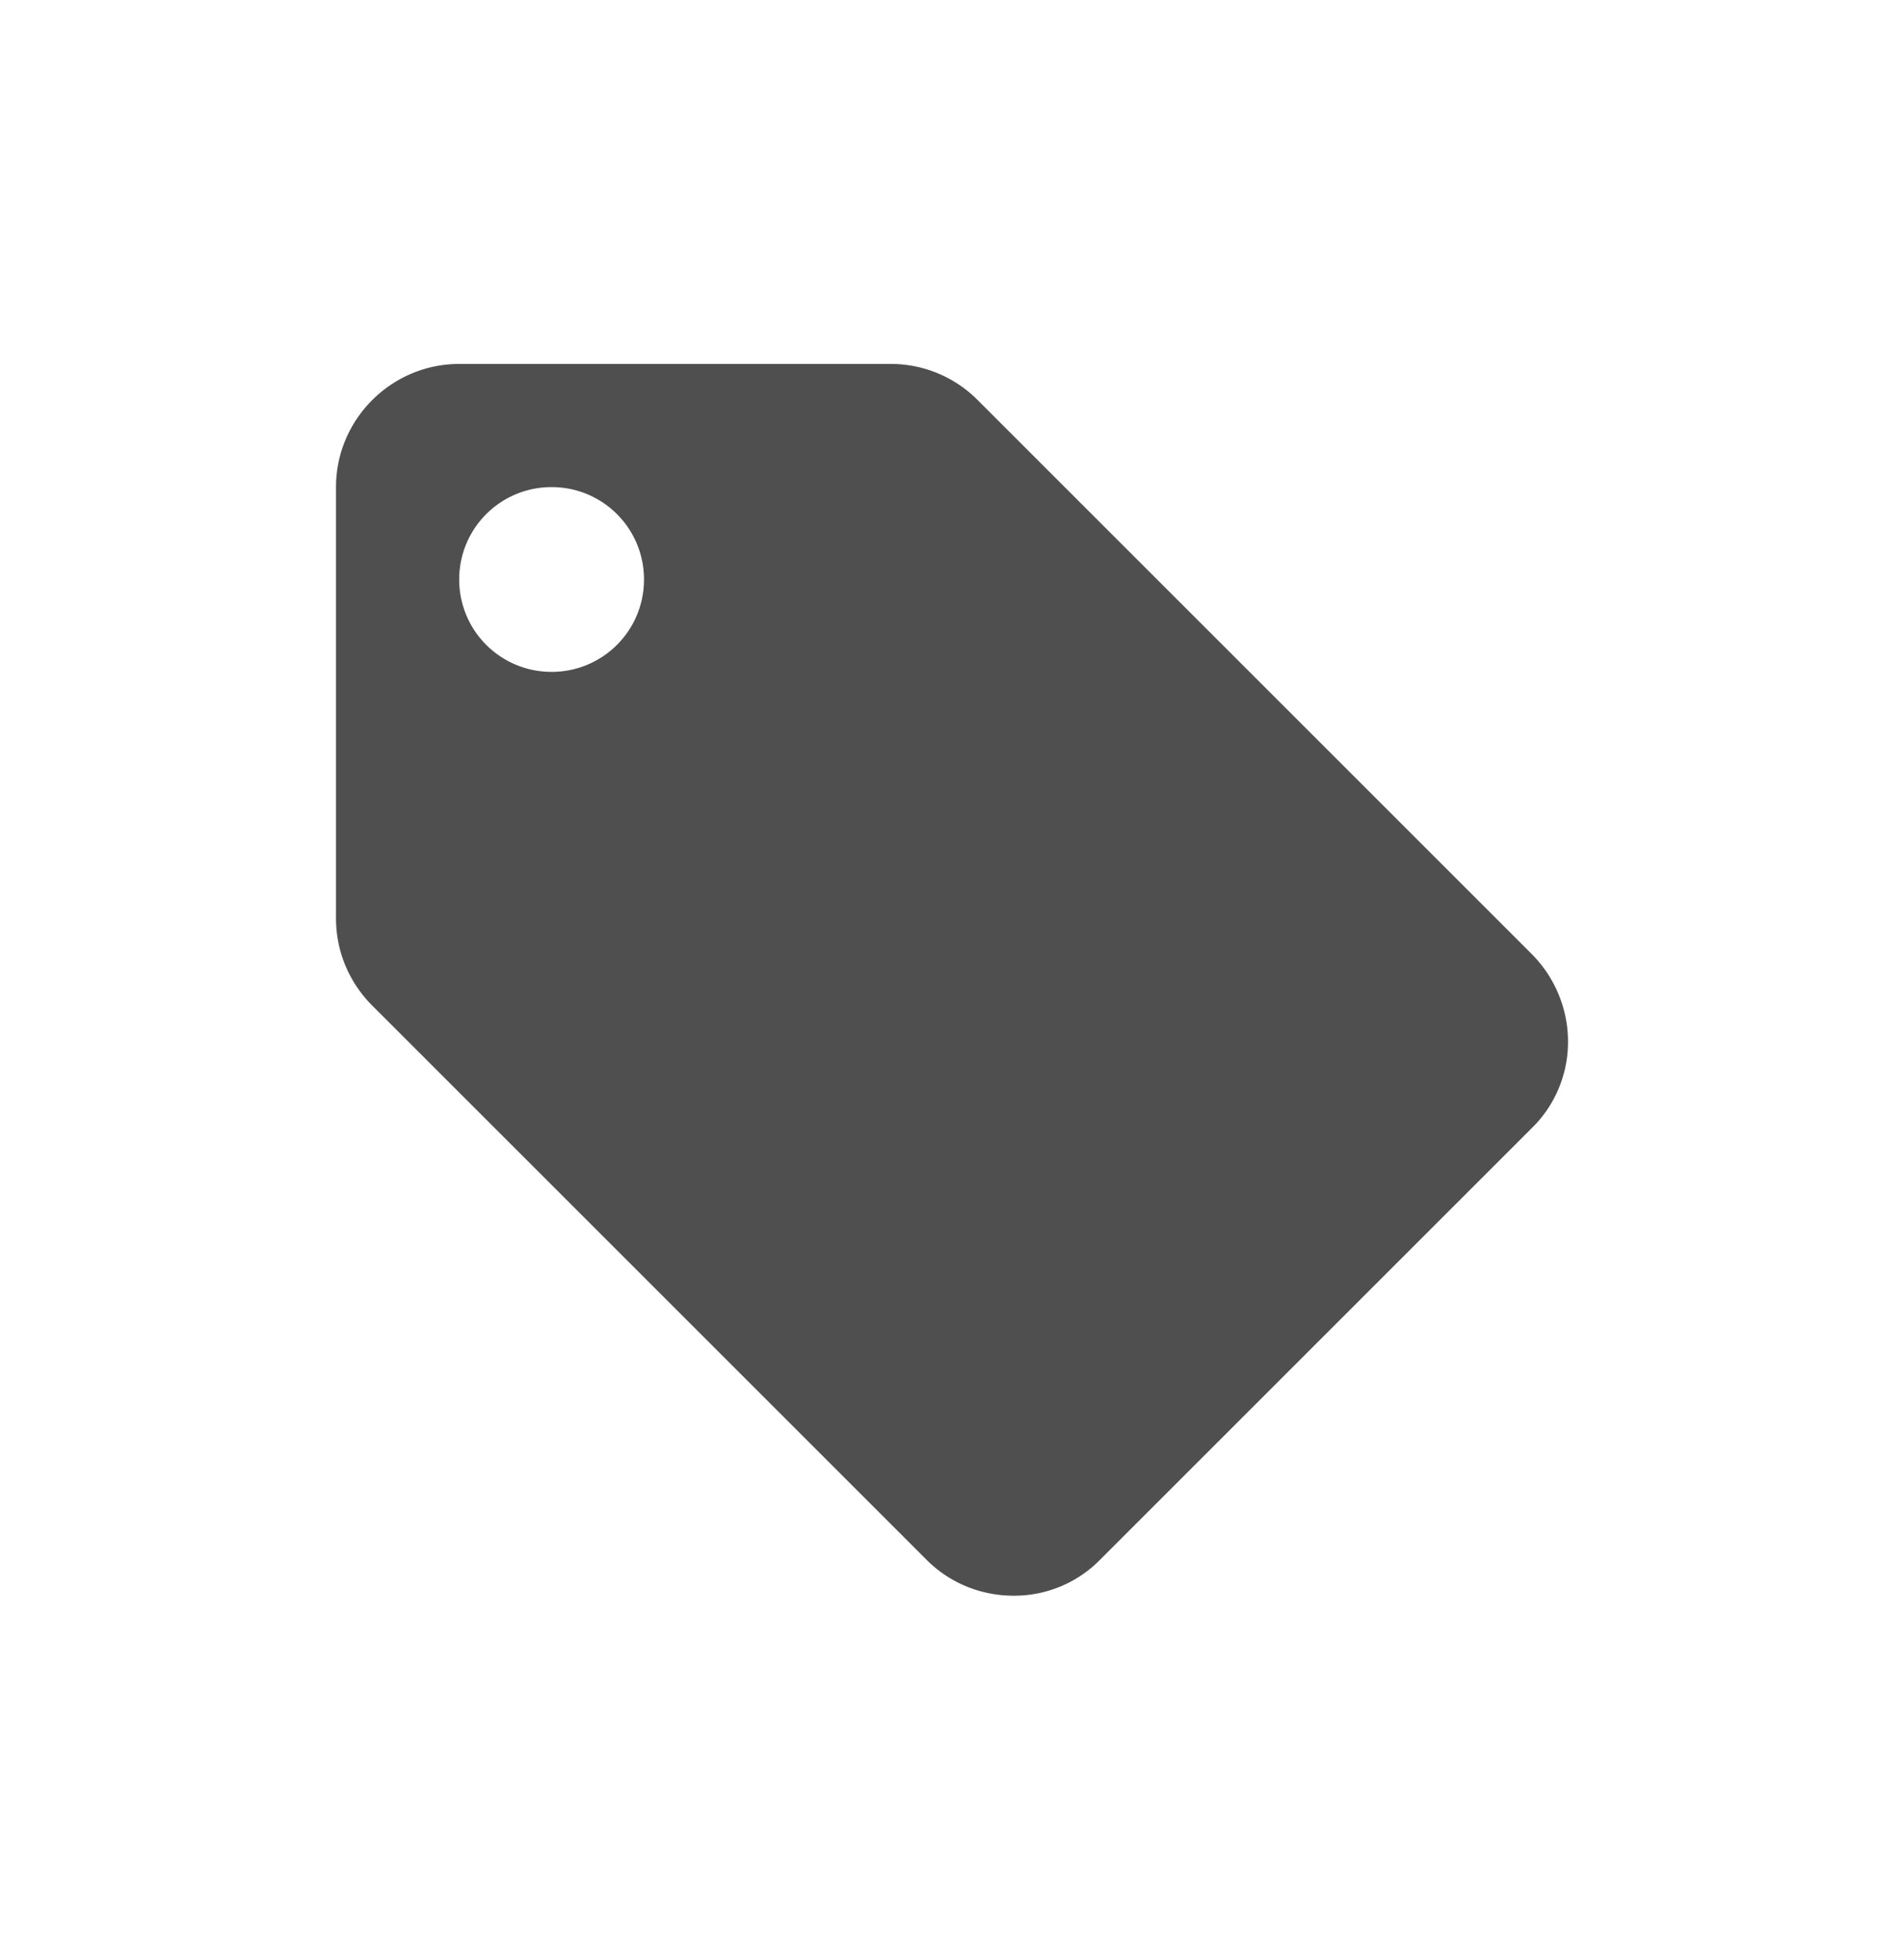 <svg width="34" height="35" fill="none" xmlns="http://www.w3.org/2000/svg"><path d="m27.351 17.038-9.9-9.9A2.186 2.186 0 0 0 15.9 6.5H8.2C6.99 6.5 6 7.49 6 8.7v7.7c0 .605.242 1.155.649 1.562l9.9 9.9c.396.396.946.638 1.551.638a2.15 2.15 0 0 0 1.551-.649l7.7-7.7A2.15 2.15 0 0 0 28 18.6c0-.605-.253-1.166-.649-1.562ZM9.85 12c-.913 0-1.65-.737-1.65-1.65 0-.913.737-1.65 1.65-1.65.913 0 1.65.737 1.65 1.65 0 .913-.737 1.65-1.65 1.65Z" fill="#4F4F4F"/></svg>